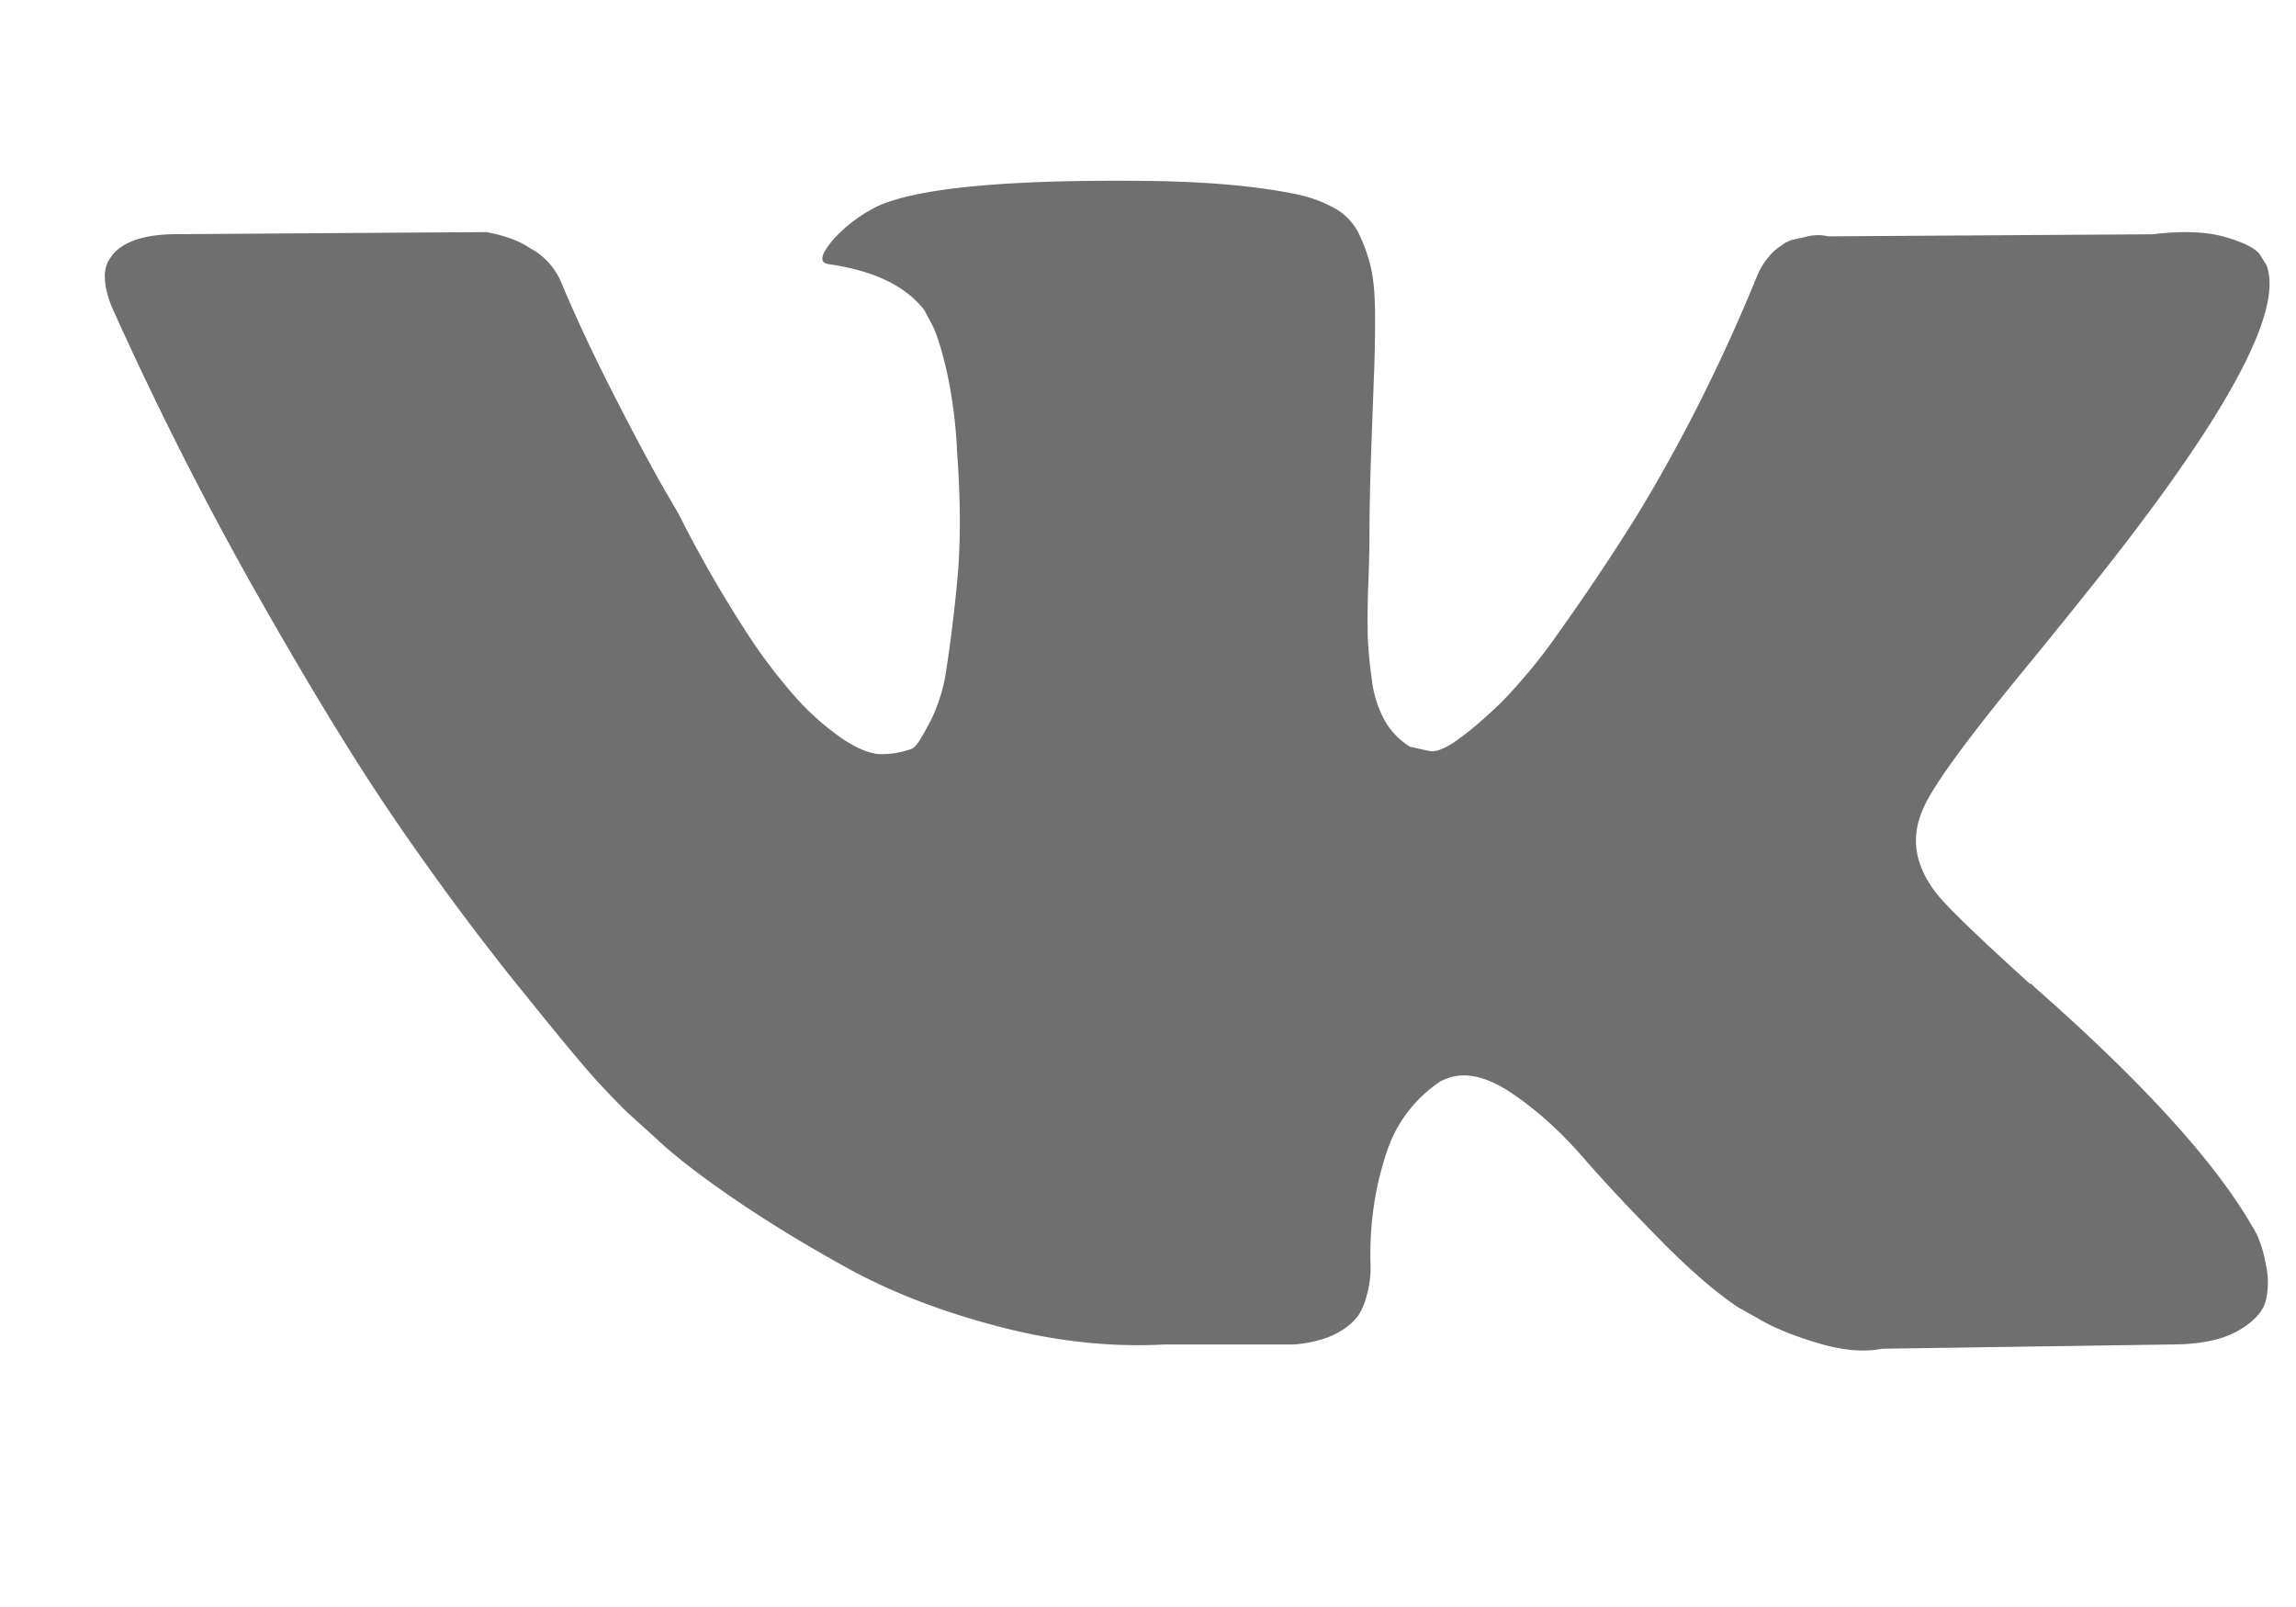 <svg width="20" height="14" fill="none" xmlns="http://www.w3.org/2000/svg"><path d="M19.67 10.778a1.183 1.183 0 00-.064-.116c-.327-.558-.953-1.243-1.875-2.055l-.02-.019-.01-.01-.01-.008h-.01c-.418-.379-.683-.633-.794-.763-.204-.248-.25-.5-.138-.754.078-.192.373-.598.883-1.218.269-.329.481-.592.638-.79 1.133-1.427 1.624-2.338 1.473-2.735l-.058-.093c-.04-.055-.141-.106-.305-.153-.163-.047-.373-.054-.628-.023l-2.827.018a.387.387 0 00-.197.005l-.127.028-.05.023-.039.028a.428.428 0 00-.108.098.63.63 0 00-.098.163c-.307.75-.657 1.447-1.05 2.092a19.72 19.72 0 01-.668 1 4.89 4.89 0 01-.51.623c-.138.133-.262.24-.373.32-.112.082-.197.116-.256.103a7.603 7.603 0 01-.167-.037.632.632 0 01-.22-.228.978.978 0 01-.113-.363 3.773 3.773 0 01-.035-.376 7.37 7.37 0 01.005-.447c.007-.192.01-.322.01-.39 0-.236.005-.492.015-.768l.024-.655c.007-.162.01-.332.01-.512s-.011-.32-.034-.423a1.393 1.393 0 00-.103-.298.51.51 0 00-.201-.223 1.172 1.172 0 00-.33-.126c-.346-.074-.788-.114-1.325-.12-1.217-.013-2 .062-2.346.223a1.314 1.314 0 00-.373.279c-.118.136-.134.21-.05.223.394.056.672.189.835.4l.06.112c.045.08.09.223.137.427a4.1 4.1 0 01.088.68c.033.452.033.84 0 1.162a13.17 13.17 0 01-.093.753 1.45 1.45 0 01-.133.437c-.059.112-.098.18-.118.205a.165.165 0 01-.049.046.772.772 0 01-.265.047c-.091 0-.203-.044-.334-.13a2.313 2.313 0 01-.407-.358 4.8 4.8 0 01-.476-.638 10.78 10.78 0 01-.55-.967l-.157-.27a22.77 22.77 0 01-.402-.758c-.17-.331-.321-.652-.452-.962a.618.618 0 00-.236-.298l-.049-.028a.686.686 0 00-.157-.079 1.088 1.088 0 00-.226-.06l-2.69.018c-.274 0-.46.06-.56.177l-.038.056a.287.287 0 00-.03.149c0 .068.02.152.059.25.393.875.82 1.718 1.281 2.53.461.813.862 1.467 1.203 1.963.34.496.687.964 1.04 1.404.354.44.588.723.702.847.115.124.205.217.27.279l.246.223c.157.149.387.327.692.535.304.207.641.412 1.011.614.37.2.8.365 1.291.492.49.128.969.179 1.433.154h1.13c.228-.019.402-.087.52-.205l.039-.046a.594.594 0 00.073-.172.896.896 0 00.035-.256 2.906 2.906 0 01.063-.72c.05-.214.105-.376.167-.484a1.193 1.193 0 01.379-.41.664.664 0 01.078-.032c.157-.05.342-.002.555.144.213.146.412.326.599.54.186.214.41.454.672.72.262.267.491.465.687.596l.197.111c.13.075.3.143.51.205.21.062.393.077.55.046l2.513-.037c.249 0 .442-.039.58-.116.137-.078.218-.163.245-.256a.683.683 0 00.005-.316 1.121 1.121 0 00-.07-.247z" fill="#6F6F6F"/></svg>